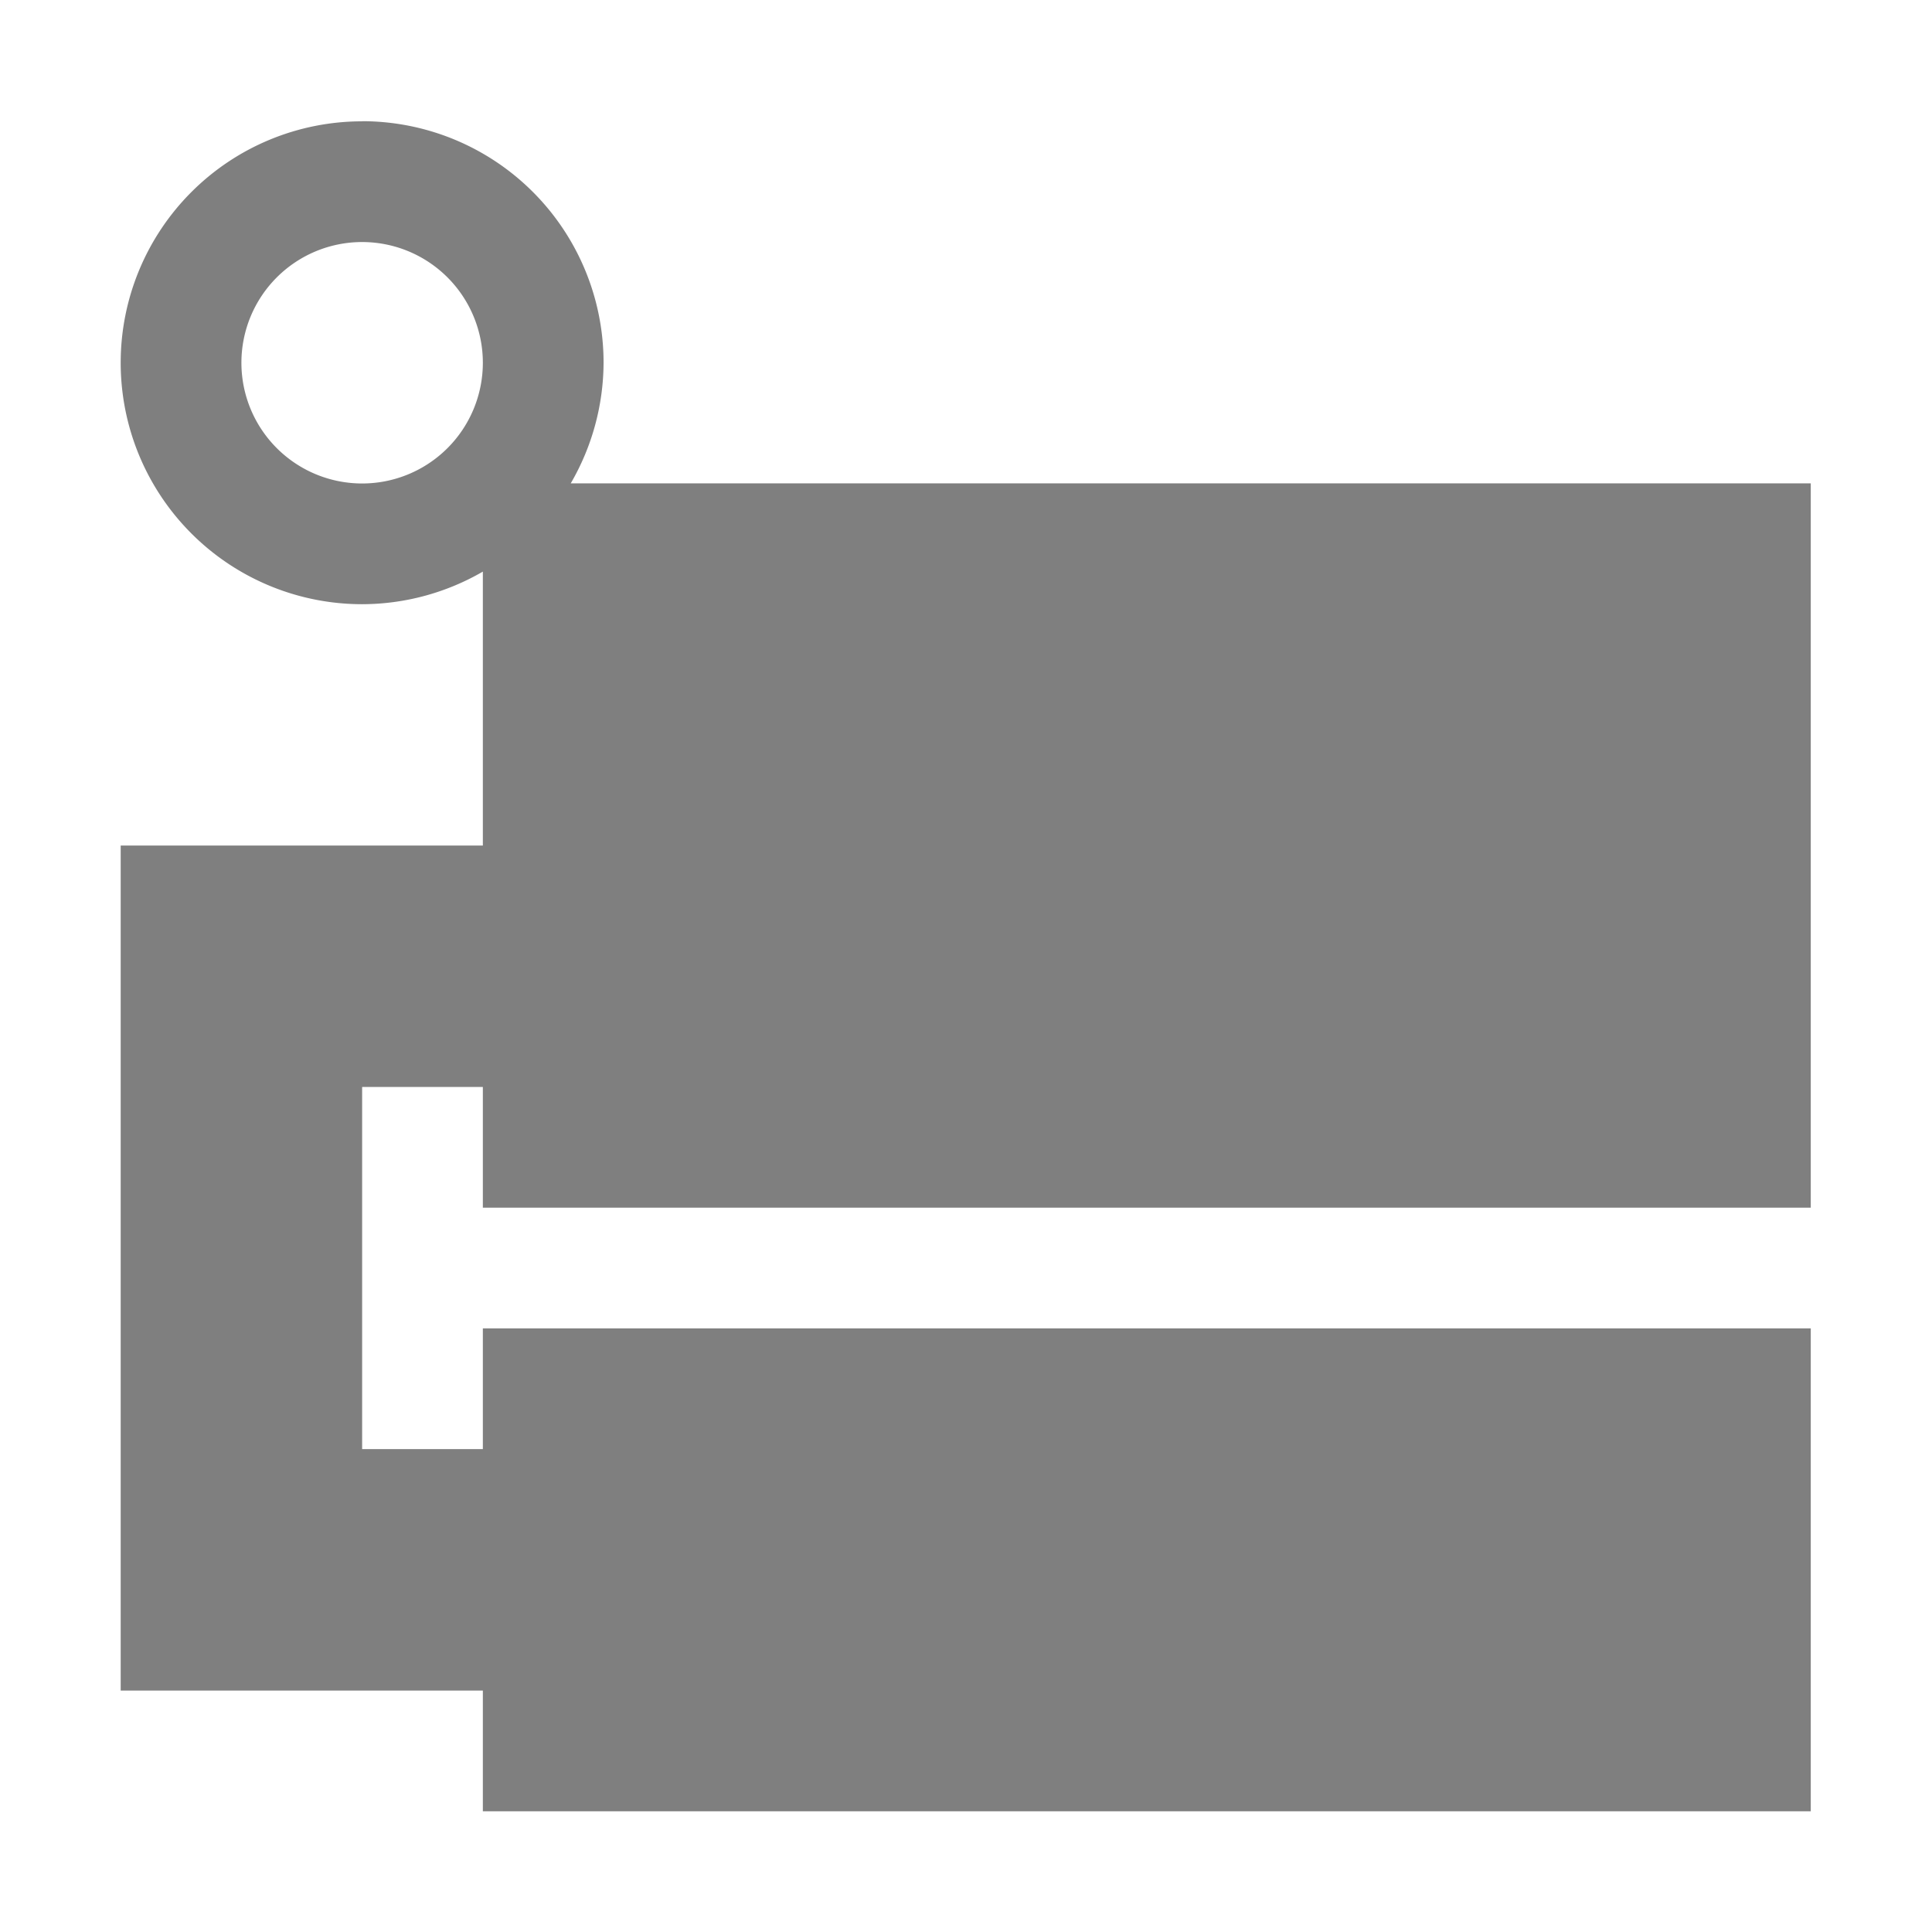 <?xml version="1.0" encoding="UTF-8" standalone="no"?>
<!--Created with Inkscape (http://www.inkscape.org/)-->
<svg id="svg3049" xmlns:rdf="http://www.w3.org/1999/02/22-rdf-syntax-ns#" xmlns="http://www.w3.org/2000/svg" height="16" width="16" version="1.1" xmlns:cc="http://creativecommons.org/ns#" xmlns:dc="http://purl.org/dc/elements/1.1/">
 <defs id="defs3051">
 </defs>
 <g id="layer1" transform="translate(-421.71 -531.79)">
  <g id="layer1-0" transform="matrix(.75 0 0 .75 421.46 -241.23)">
   <g id="layer1-6" transform="translate(6.2938e-7 -0)">
    <path id="path4359" opacity=".5" style="color:#4d4d4d" transform="matrix(1.333 0 0 1.333 .333 1030.7)" d="m3 1a2 2 0 0 0 -2 2 2 2 0 0 0 2 2 2 2 0 0 0 1 -0.27v2.269h-3v7h3v1h11v-4h-11v1h-1v-3h1v1h11v-6h-10.272a2 2 0 0 0 0.272 -1 2 2 0 0 0 -2 -2zm0 1a1 1 0 0 1 1 1 1 1 0 0 1 -1 1 1 1 0 0 1 -1 -1 1 1 0 0 1 1 -1z"/>
   </g>
  </g>
 </g>
</svg>
